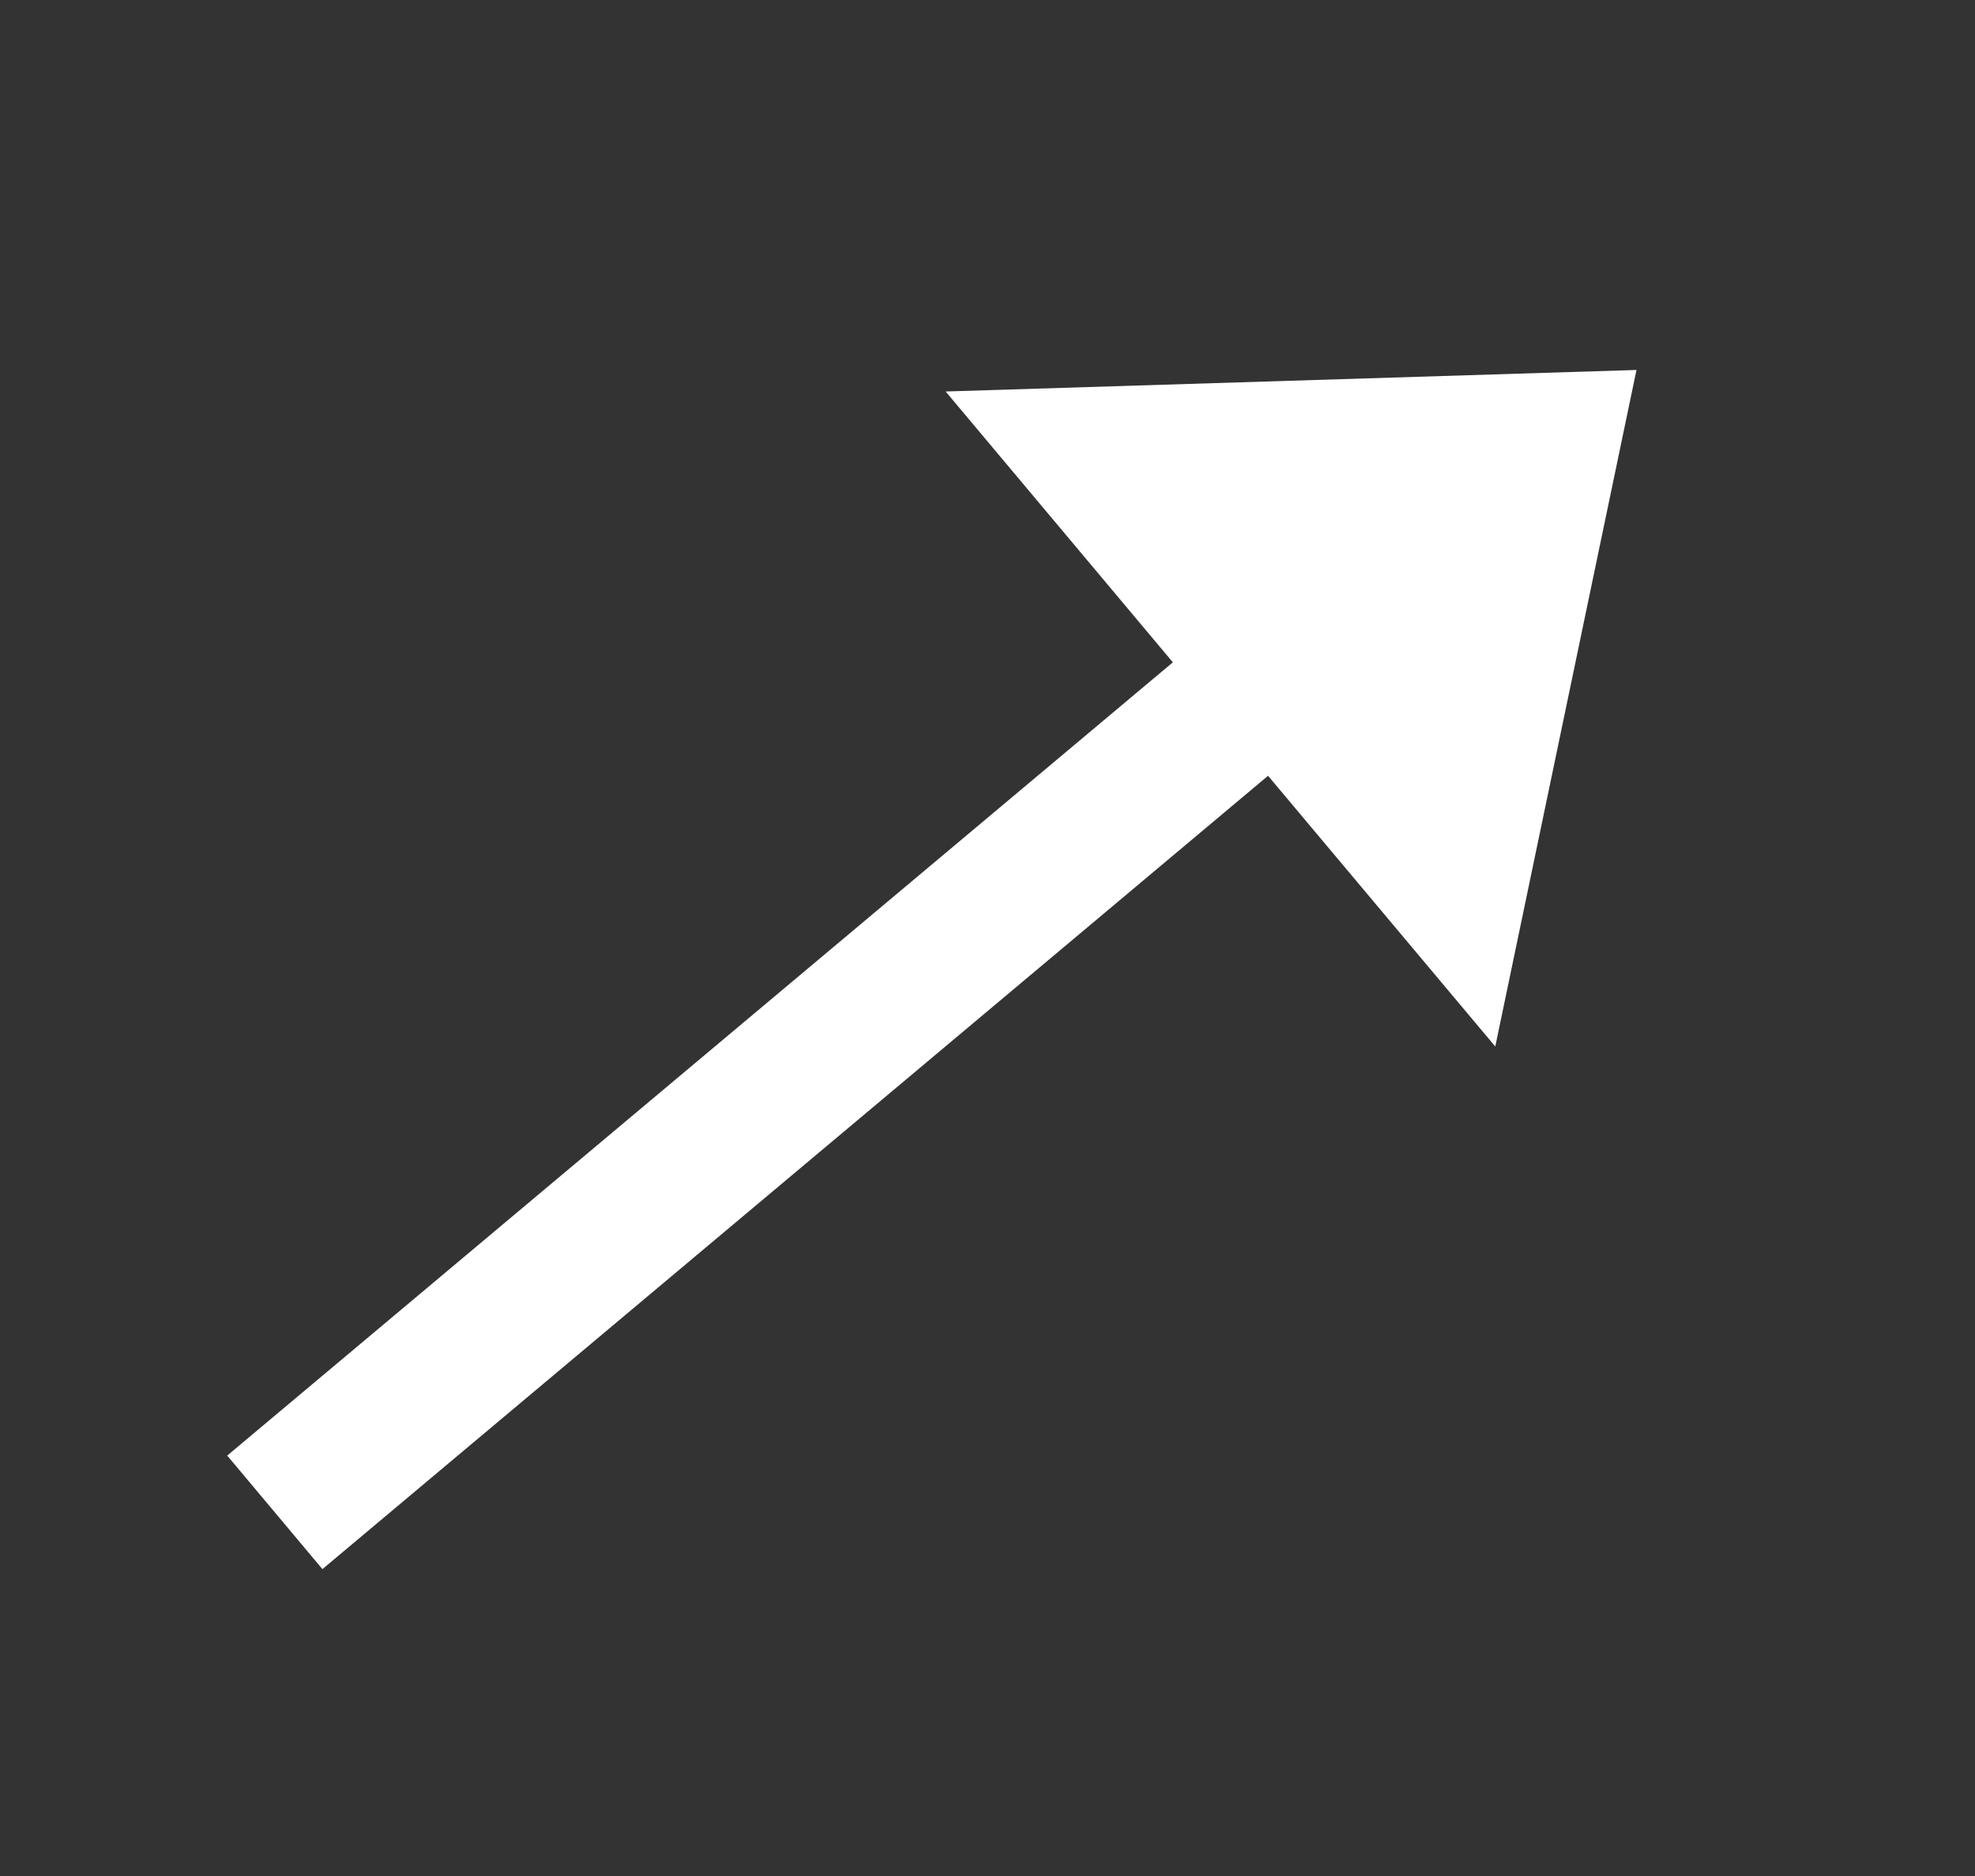 <svg width="20" height="19" viewBox="0 0 20 19" fill="none" xmlns="http://www.w3.org/2000/svg">
<rect x="0" y="0" width="20" height="19" fill="#333333" stroke="none"/>
<g id="vector">
<path id="Arrow 2 (Stroke)" fill-rule="evenodd" clip-rule="evenodd" d="M9.576 3.965L16.572 3.747L15.142 10.599L12.841 7.857L3.265 15.892L2.301 14.742L11.877 6.708L9.576 3.965Z" fill="white"/>
</g>
</svg>
